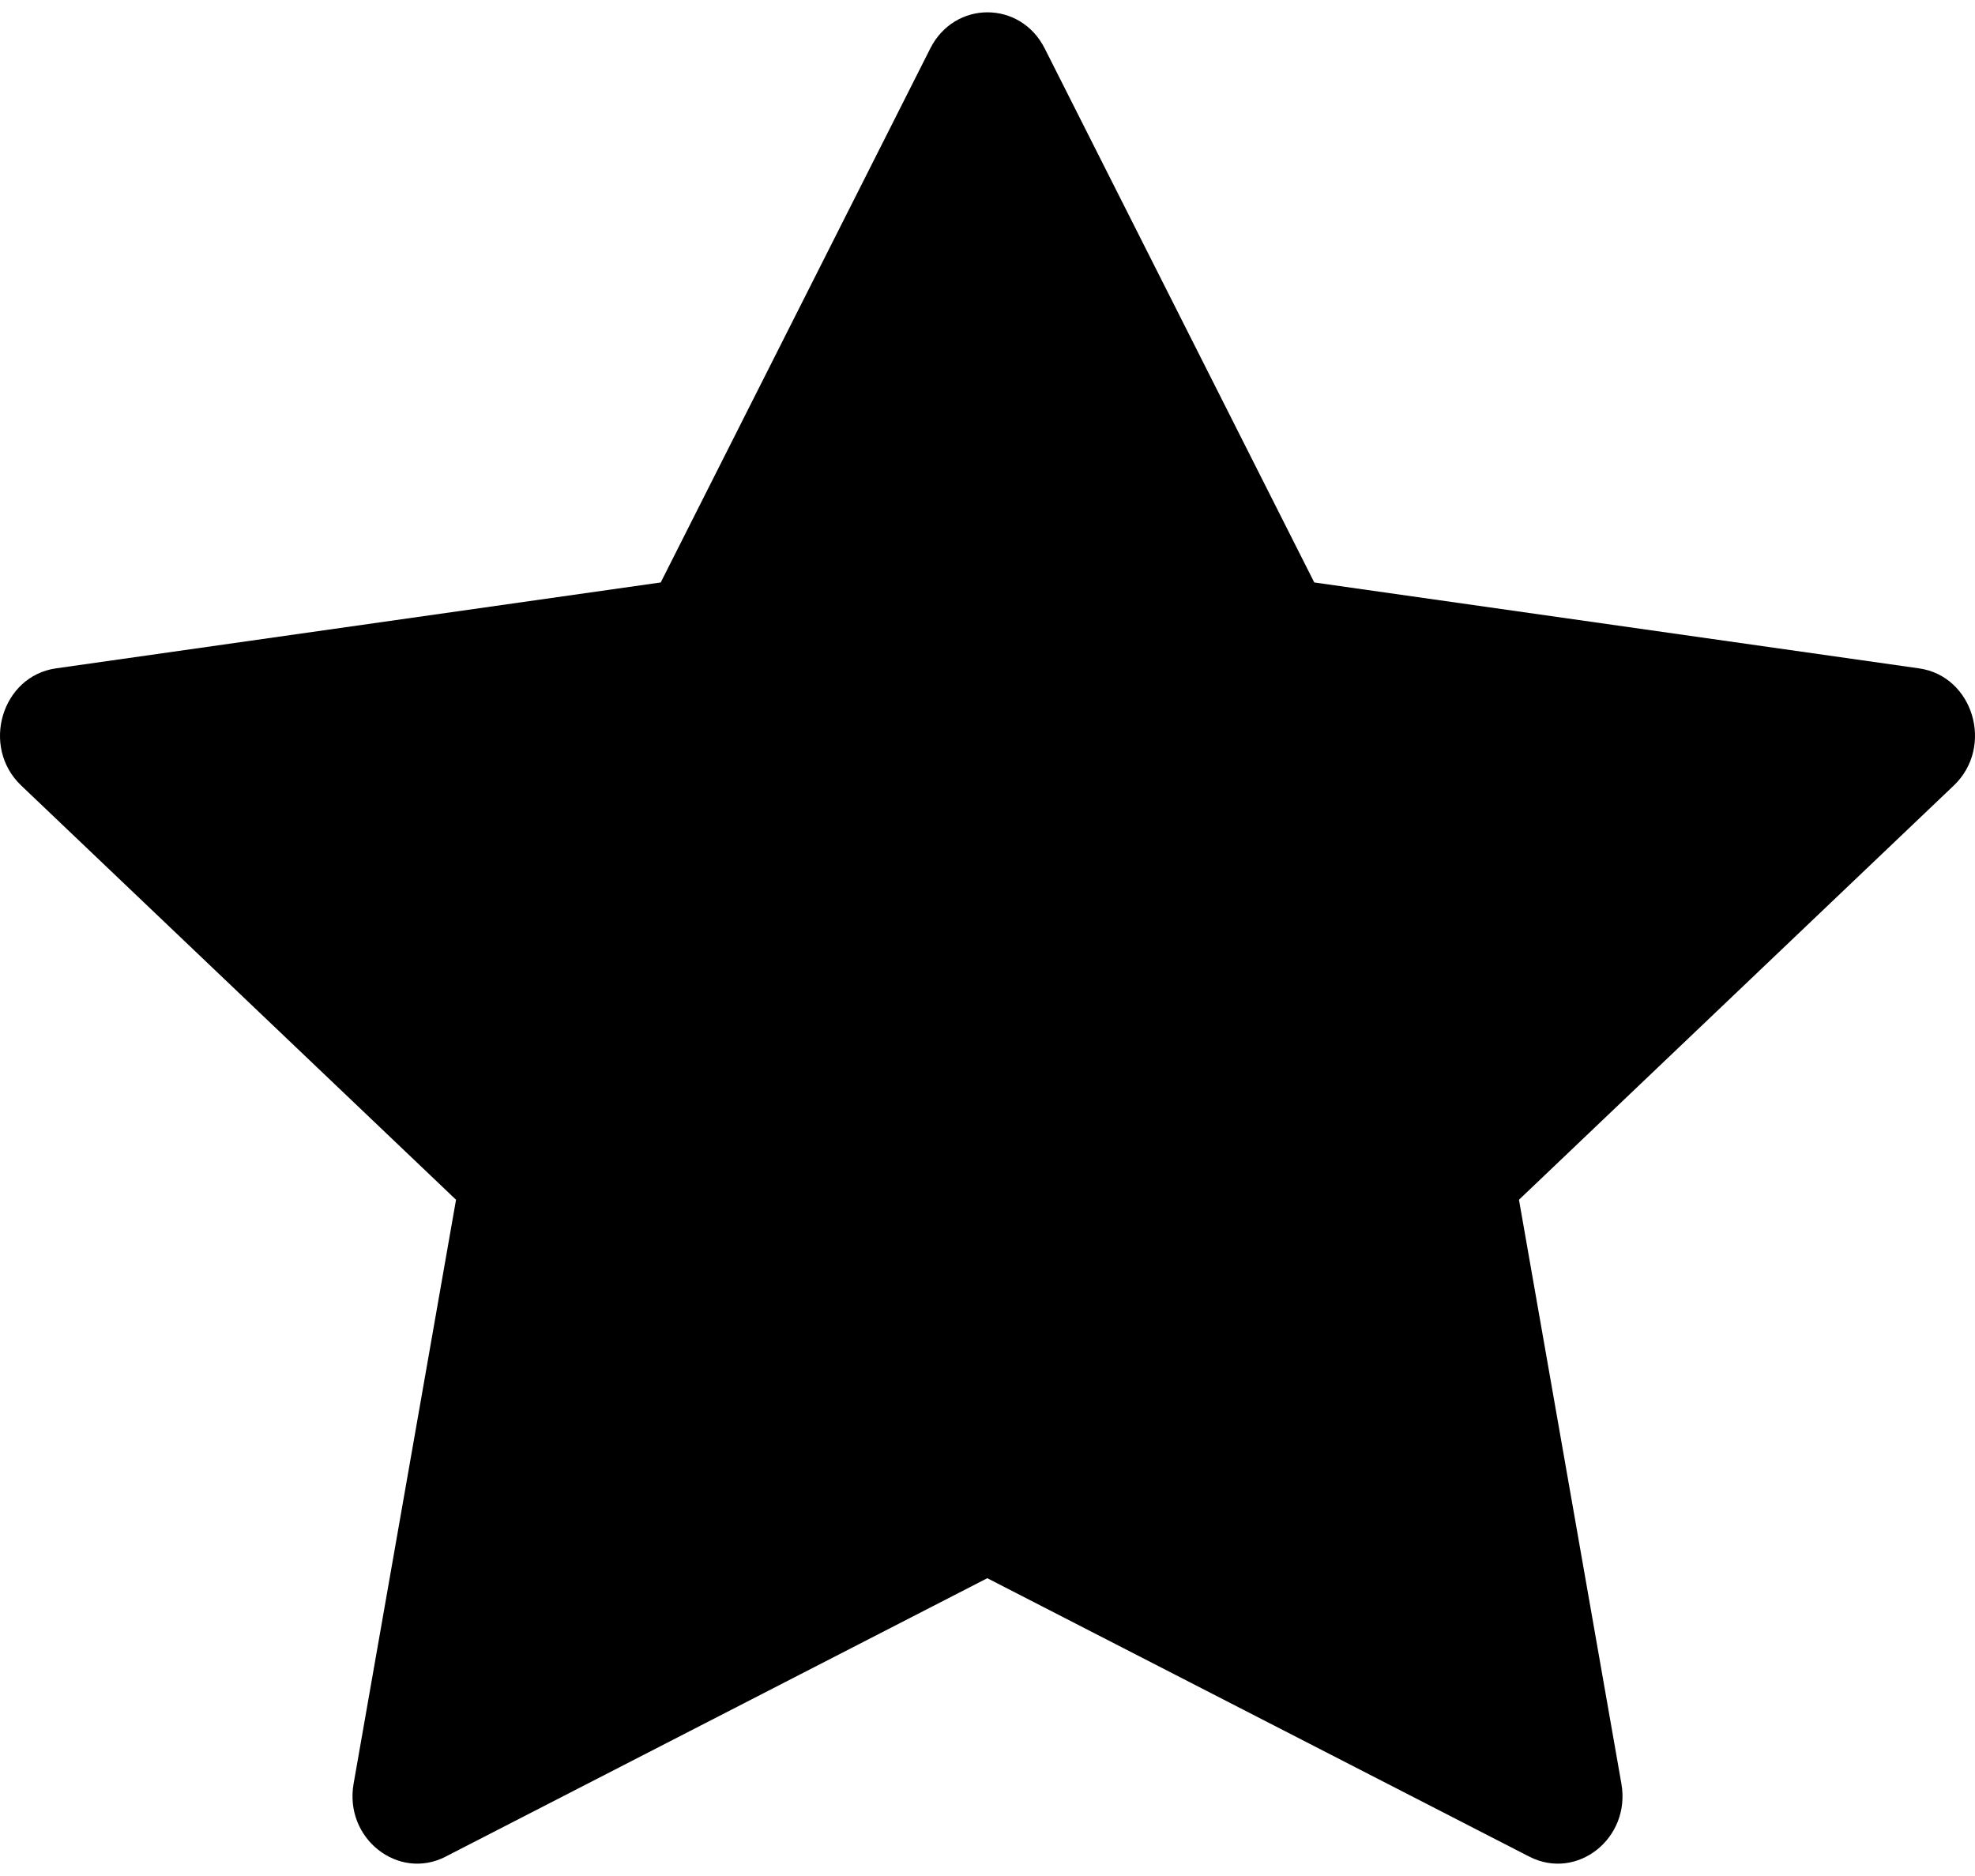 <svg
  width="20"
  height="19"
  viewBox="0 0 20 19"
  fill="none"
  xmlns="http://www.w3.org/2000/svg"
>
  <path
    d="M4.513 18.804C4.031 19.051 3.483 18.618 3.581 18.064L4.618 12.151L0.215 7.956C-0.197 7.564 0.017 6.846 0.568 6.769L6.691 5.899L9.421 0.49C9.667 0.003 10.333 0.003 10.579 0.49L13.309 5.899L19.432 6.769C19.983 6.846 20.197 7.564 19.785 7.956L15.382 12.151L16.419 18.064C16.517 18.618 15.97 19.051 15.487 18.804L9.998 15.984L4.512 18.804H4.513Z"
    fill="black"
    fillOpacity="0.1"
  />
</svg>